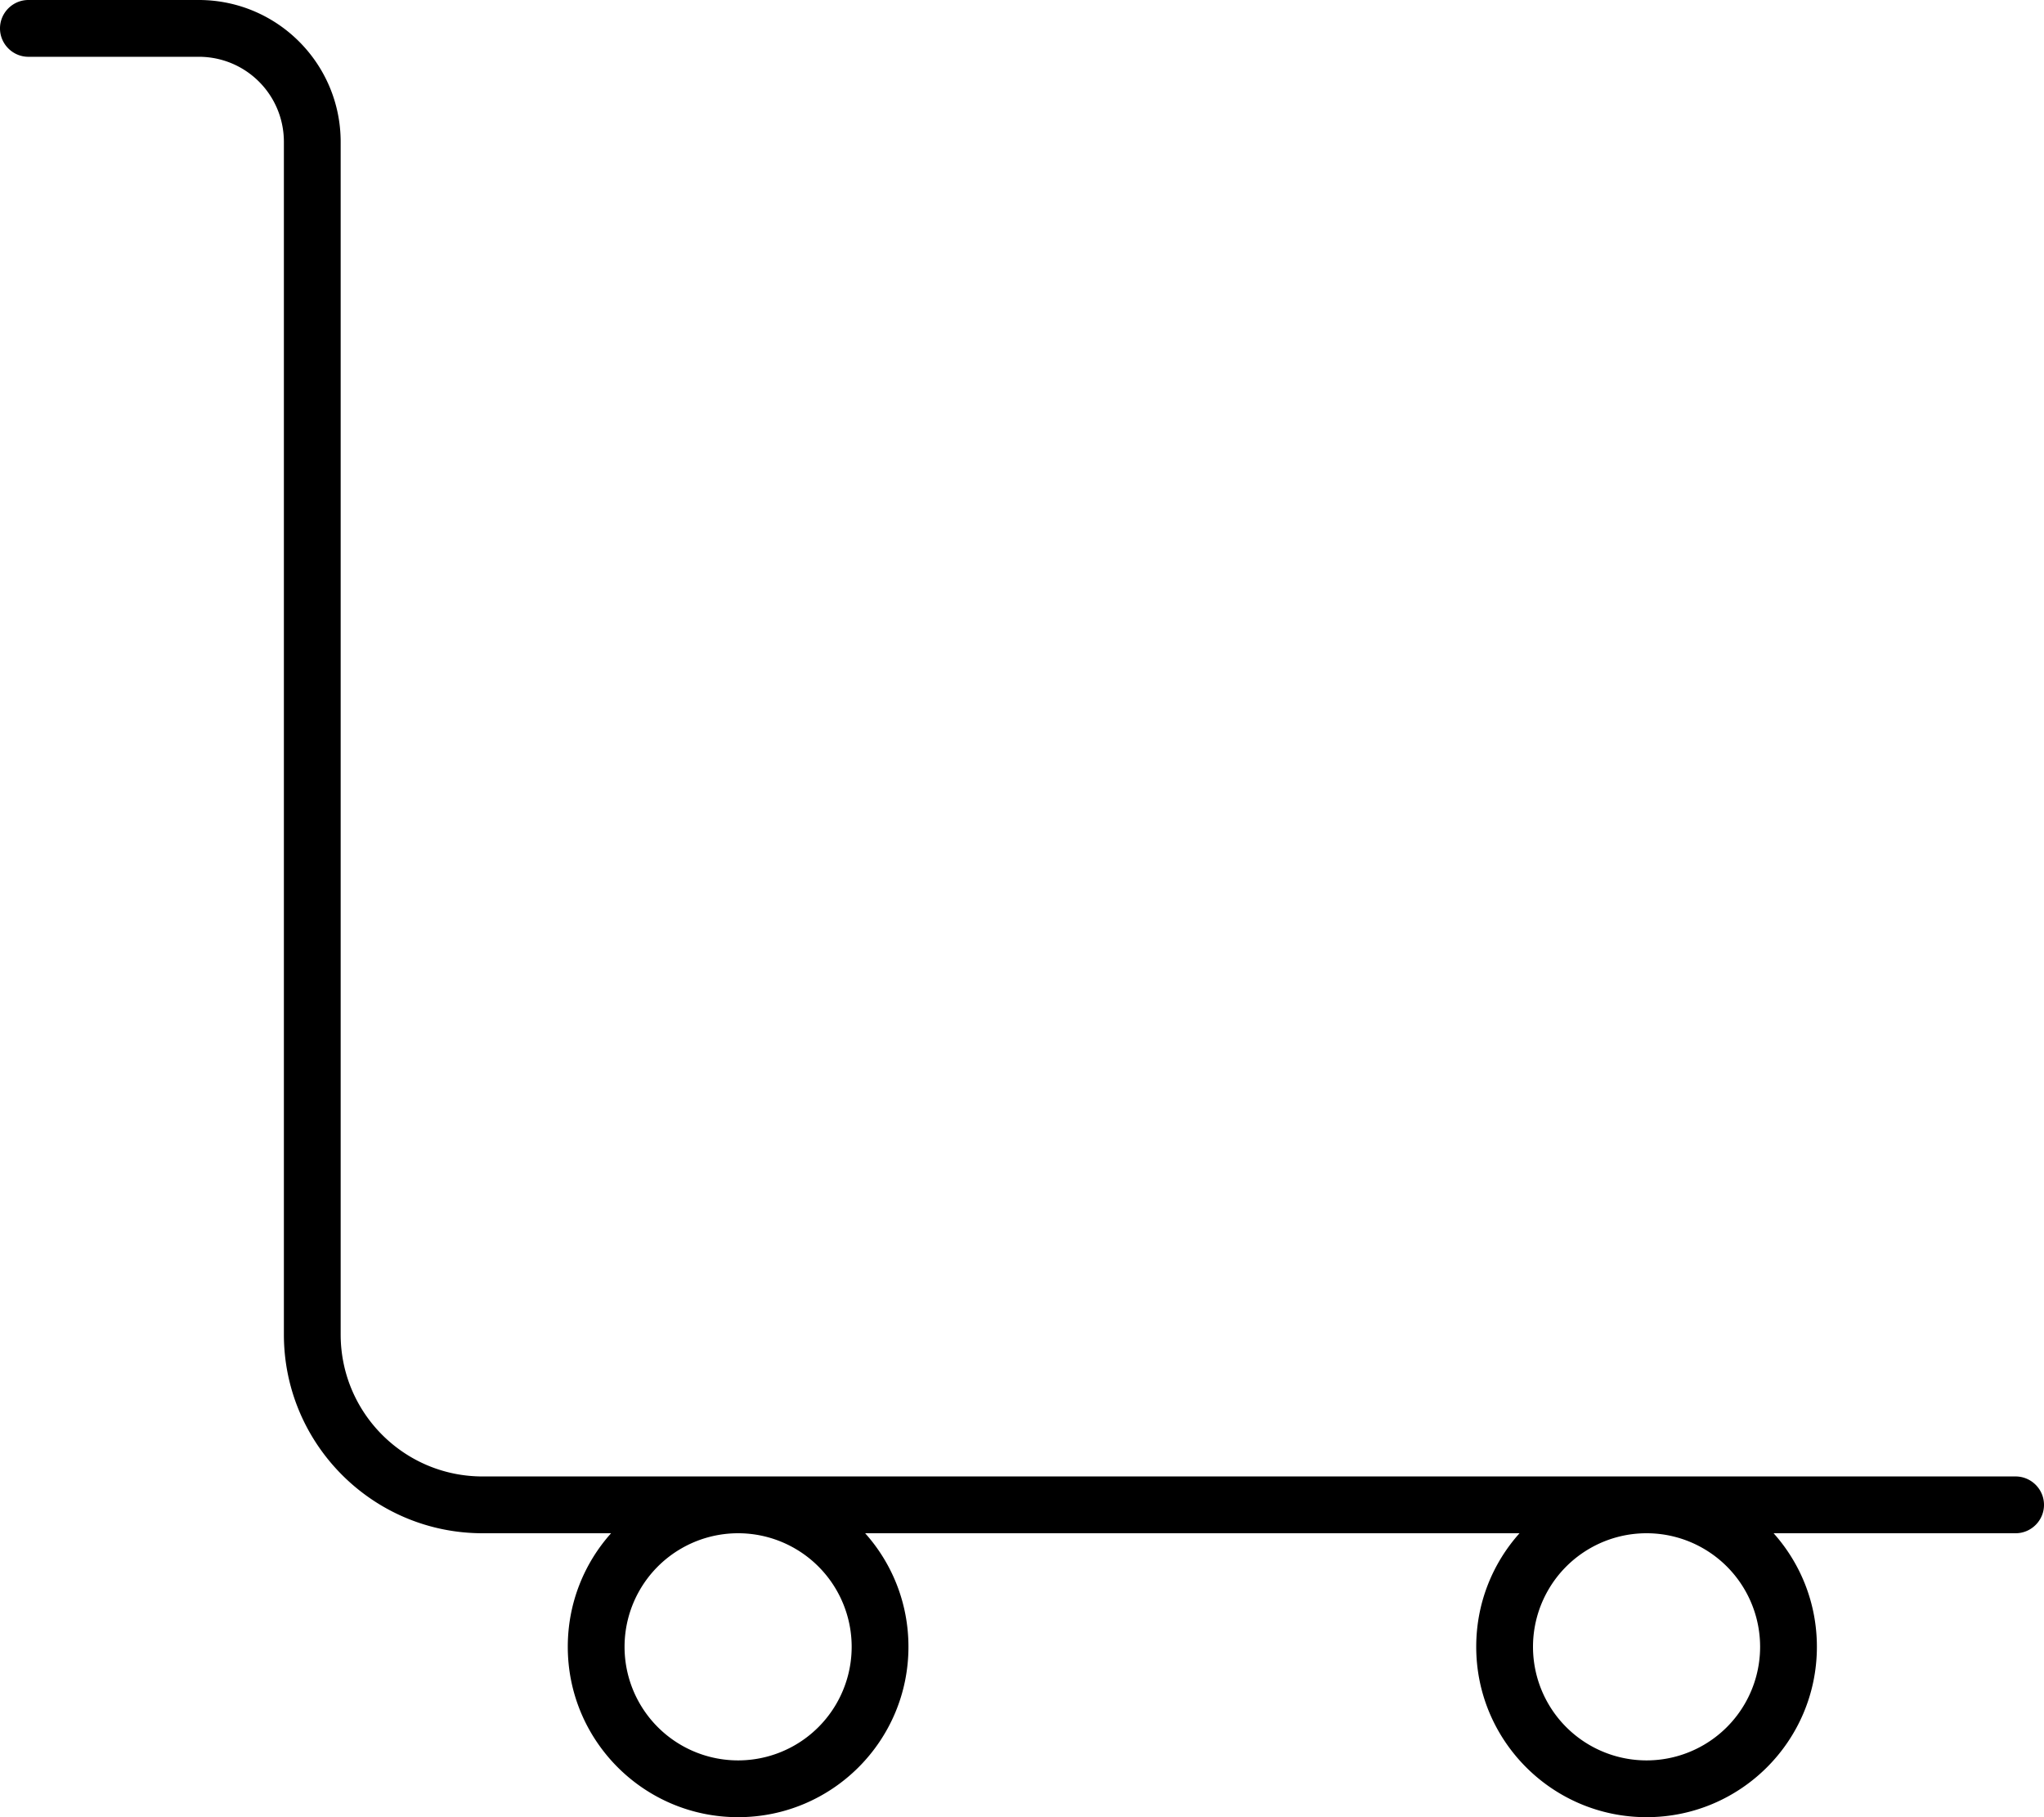 <svg xmlns="http://www.w3.org/2000/svg" viewBox="0 0 576 512"><!--! Font Awesome Pro 7.0.1 by @fontawesome - https://fontawesome.com License - https://fontawesome.com/license (Commercial License) Copyright 2025 Fonticons, Inc. --><path fill="currentColor" d="M0 8C0 3.6 3.6 0 8 0L56 0C78.1 0 96 17.9 96 40l0 336c0 22.1 17.9 40 40 40l432 0c4.4 0 8 3.6 8 8s-3.6 8-8 8l-68.2 0c7.6 8.5 12.2 19.7 12.2 32 0 26.5-21.5 48-48 48s-48-21.5-48-48c0-12.3 4.6-23.5 12.2-32l-184.4 0c7.6 8.5 12.2 19.7 12.2 32 0 26.5-21.5 48-48 48s-48-21.5-48-48c0-12.3 4.6-23.5 12.2-32L136 432c-30.9 0-56-25.1-56-56L80 40c0-13.3-10.7-24-24-24L8 16c-4.4 0-8-3.6-8-8zM464 432a32 32 0 1 0 0 64 32 32 0 1 0 0-64zM176 464a32 32 0 1 0 64 0 32 32 0 1 0 -64 0z"/></svg>